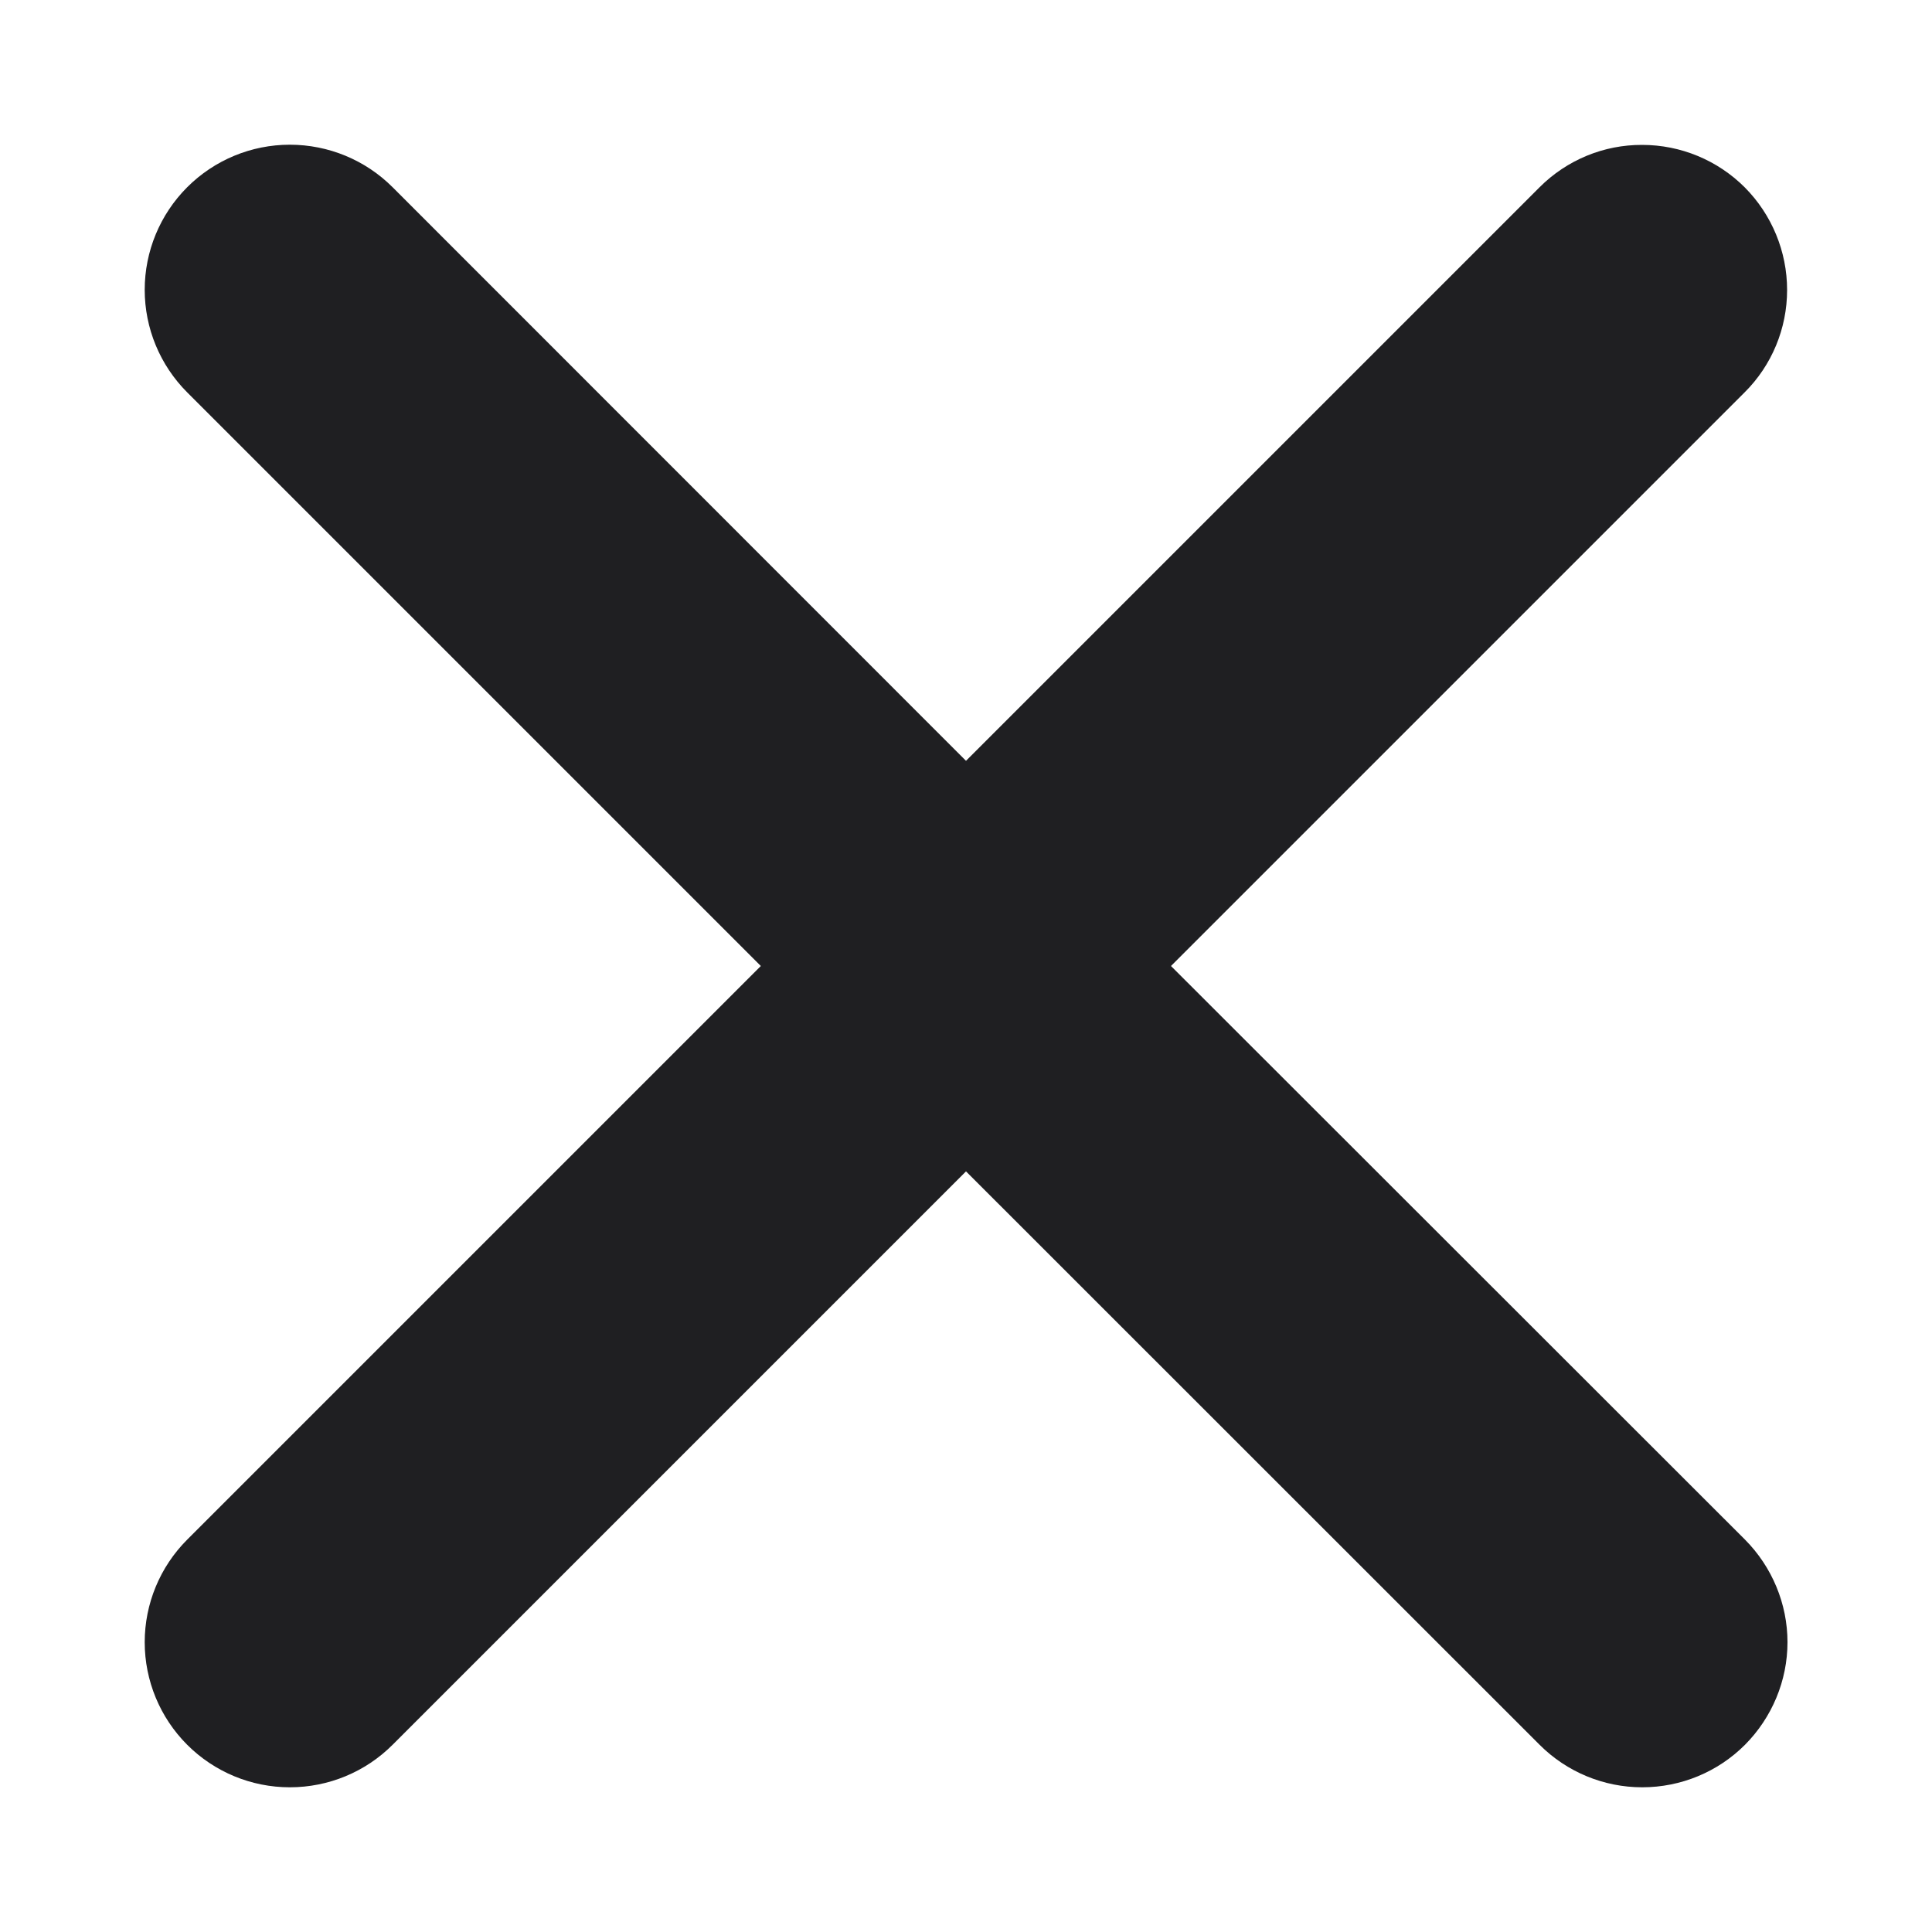 <svg width="10" height="10" viewBox="0 0 10 10" fill="none" xmlns="http://www.w3.org/2000/svg">
<path d="M6.061 5L9.03 2.031C9.171 1.891 9.25 1.7 9.25 1.501C9.25 1.302 9.171 1.111 9.031 0.97C8.89 0.829 8.699 0.75 8.5 0.75C8.301 0.749 8.11 0.828 7.969 0.969L5 3.938L2.032 0.969C1.891 0.828 1.7 0.749 1.5 0.749C1.301 0.749 1.11 0.828 0.969 0.969C0.828 1.11 0.749 1.301 0.749 1.5C0.749 1.699 0.828 1.89 0.969 2.031L3.938 5L0.969 7.969C0.828 8.11 0.749 8.301 0.749 8.5C0.749 8.699 0.828 8.89 0.969 9.031C1.11 9.172 1.301 9.251 1.5 9.251C1.7 9.251 1.891 9.172 2.032 9.031L5 6.063L7.969 9.031C8.11 9.172 8.301 9.251 8.5 9.251C8.7 9.251 8.891 9.172 9.032 9.031C9.172 8.89 9.252 8.699 9.252 8.5C9.252 8.301 9.172 8.11 9.032 7.969L6.061 5Z" fill="#1F1F22"/>
</svg>
